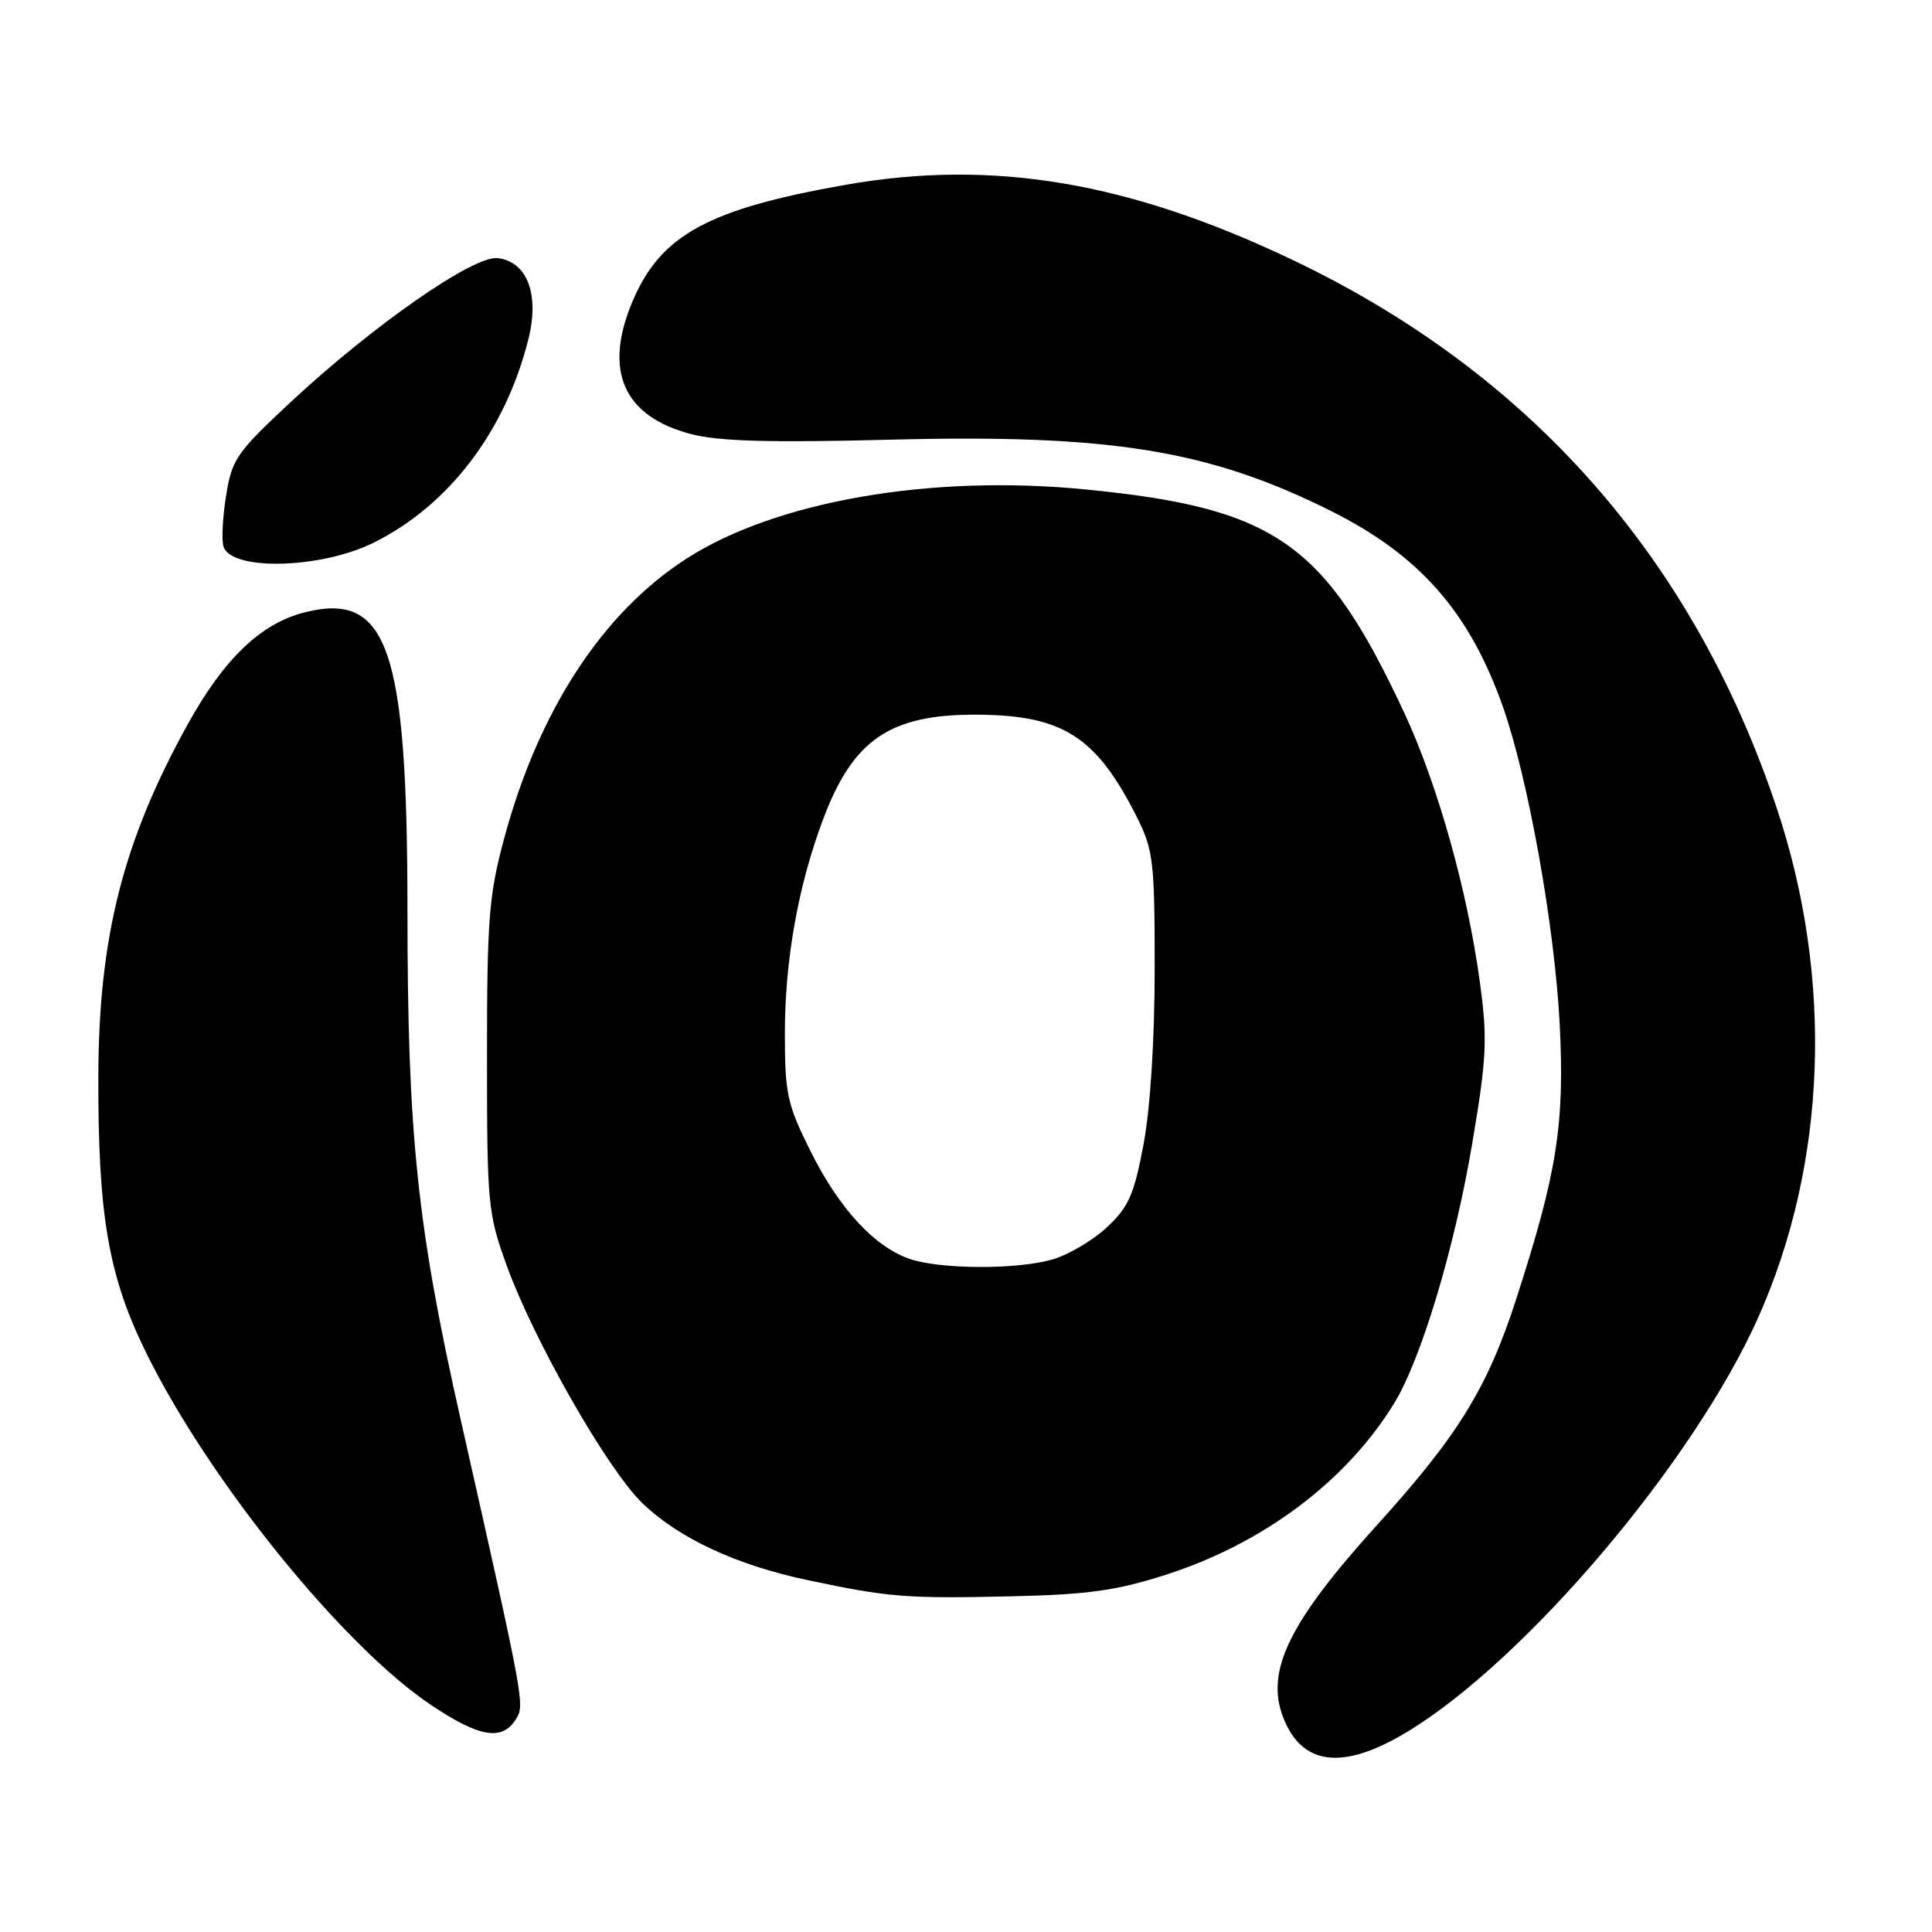 <?xml version="1.0" encoding="UTF-8" standalone="no"?>
<!DOCTYPE svg PUBLIC "-//W3C//DTD SVG 1.1//EN" "http://www.w3.org/Graphics/SVG/1.1/DTD/svg11.dtd" >
<svg xmlns="http://www.w3.org/2000/svg" xmlns:xlink="http://www.w3.org/1999/xlink" version="1.1" viewBox="0 0 256 256">
 <g >
 <path fill="currentColor"
d=" M 186.38 229.53 C 202.07 220.08 224.33 193.84 232.93 174.67 C 242.08 154.24 242.99 129.67 235.41 107.02 C 224.35 73.97 202.80 49.53 171.50 34.55 C 149.66 24.10 131.61 21.05 112.04 24.49 C 93.91 27.68 87.60 31.11 83.87 39.80 C 79.91 49.05 82.54 55.14 91.53 57.51 C 95.23 58.48 101.98 58.67 118.00 58.26 C 147.12 57.51 160.19 59.63 176.33 67.69 C 188.12 73.58 194.72 81.10 199.15 93.67 C 202.49 103.16 205.98 122.63 206.66 135.56 C 207.35 148.92 206.34 155.37 200.88 172.21 C 197.09 183.91 193.23 190.18 182.53 202.00 C 170.84 214.91 167.67 221.37 170.00 227.49 C 172.46 233.96 177.90 234.64 186.38 229.53 Z  M 68.37 227.79 C 69.55 225.91 69.50 225.62 61.07 188.23 C 55.27 162.52 54.00 150.38 53.99 120.60 C 53.98 85.88 51.39 78.36 40.37 81.14 C 34.56 82.60 29.67 87.29 24.83 96.05 C 16.32 111.45 13.09 124.15 13.03 142.53 C 12.98 161.19 14.37 169.18 19.49 179.50 C 27.91 196.46 45.52 218.17 57.16 225.95 C 63.59 230.24 66.53 230.72 68.37 227.79 Z  M 154.58 208.63 C 167.47 204.47 178.40 196.25 184.72 185.97 C 188.29 180.17 192.75 165.34 195.07 151.57 C 197.01 140.07 197.12 137.68 196.08 130.07 C 194.44 117.99 190.47 103.87 186.07 94.45 C 175.55 71.90 169.01 67.32 143.80 64.85 C 123.33 62.84 102.86 66.39 91.00 74.00 C 79.86 81.15 71.40 94.10 66.83 111.00 C 64.78 118.57 64.53 121.74 64.53 140.00 C 64.53 159.65 64.64 160.80 67.17 167.77 C 70.77 177.68 80.49 194.70 85.09 199.15 C 89.93 203.82 97.53 207.37 107.00 209.37 C 117.76 211.65 120.08 211.84 134.00 211.52 C 144.22 211.29 147.97 210.76 154.58 208.63 Z  M 49.49 71.92 C 59.52 66.94 67.00 57.08 70.04 44.84 C 71.49 38.96 69.84 34.66 65.94 34.20 C 62.75 33.83 49.41 43.12 38.44 53.35 C 31.30 60.01 30.71 60.87 29.94 65.80 C 29.48 68.72 29.34 71.73 29.64 72.50 C 30.86 75.68 42.58 75.34 49.49 71.92 Z  M 120.50 166.80 C 115.84 165.18 111.21 160.15 107.44 152.62 C 104.30 146.33 104.00 144.96 104.00 136.93 C 104.00 127.26 105.75 117.41 109.03 108.65 C 113.04 97.94 117.95 94.61 129.60 94.70 C 140.83 94.79 145.23 97.60 150.56 108.11 C 152.83 112.61 153.00 113.98 153.00 128.38 C 153.00 137.82 152.42 146.87 151.52 151.66 C 150.26 158.36 149.54 159.96 146.61 162.68 C 144.73 164.42 141.46 166.33 139.34 166.92 C 134.56 168.25 124.49 168.19 120.50 166.80 Z "/>
</g>
</svg>
